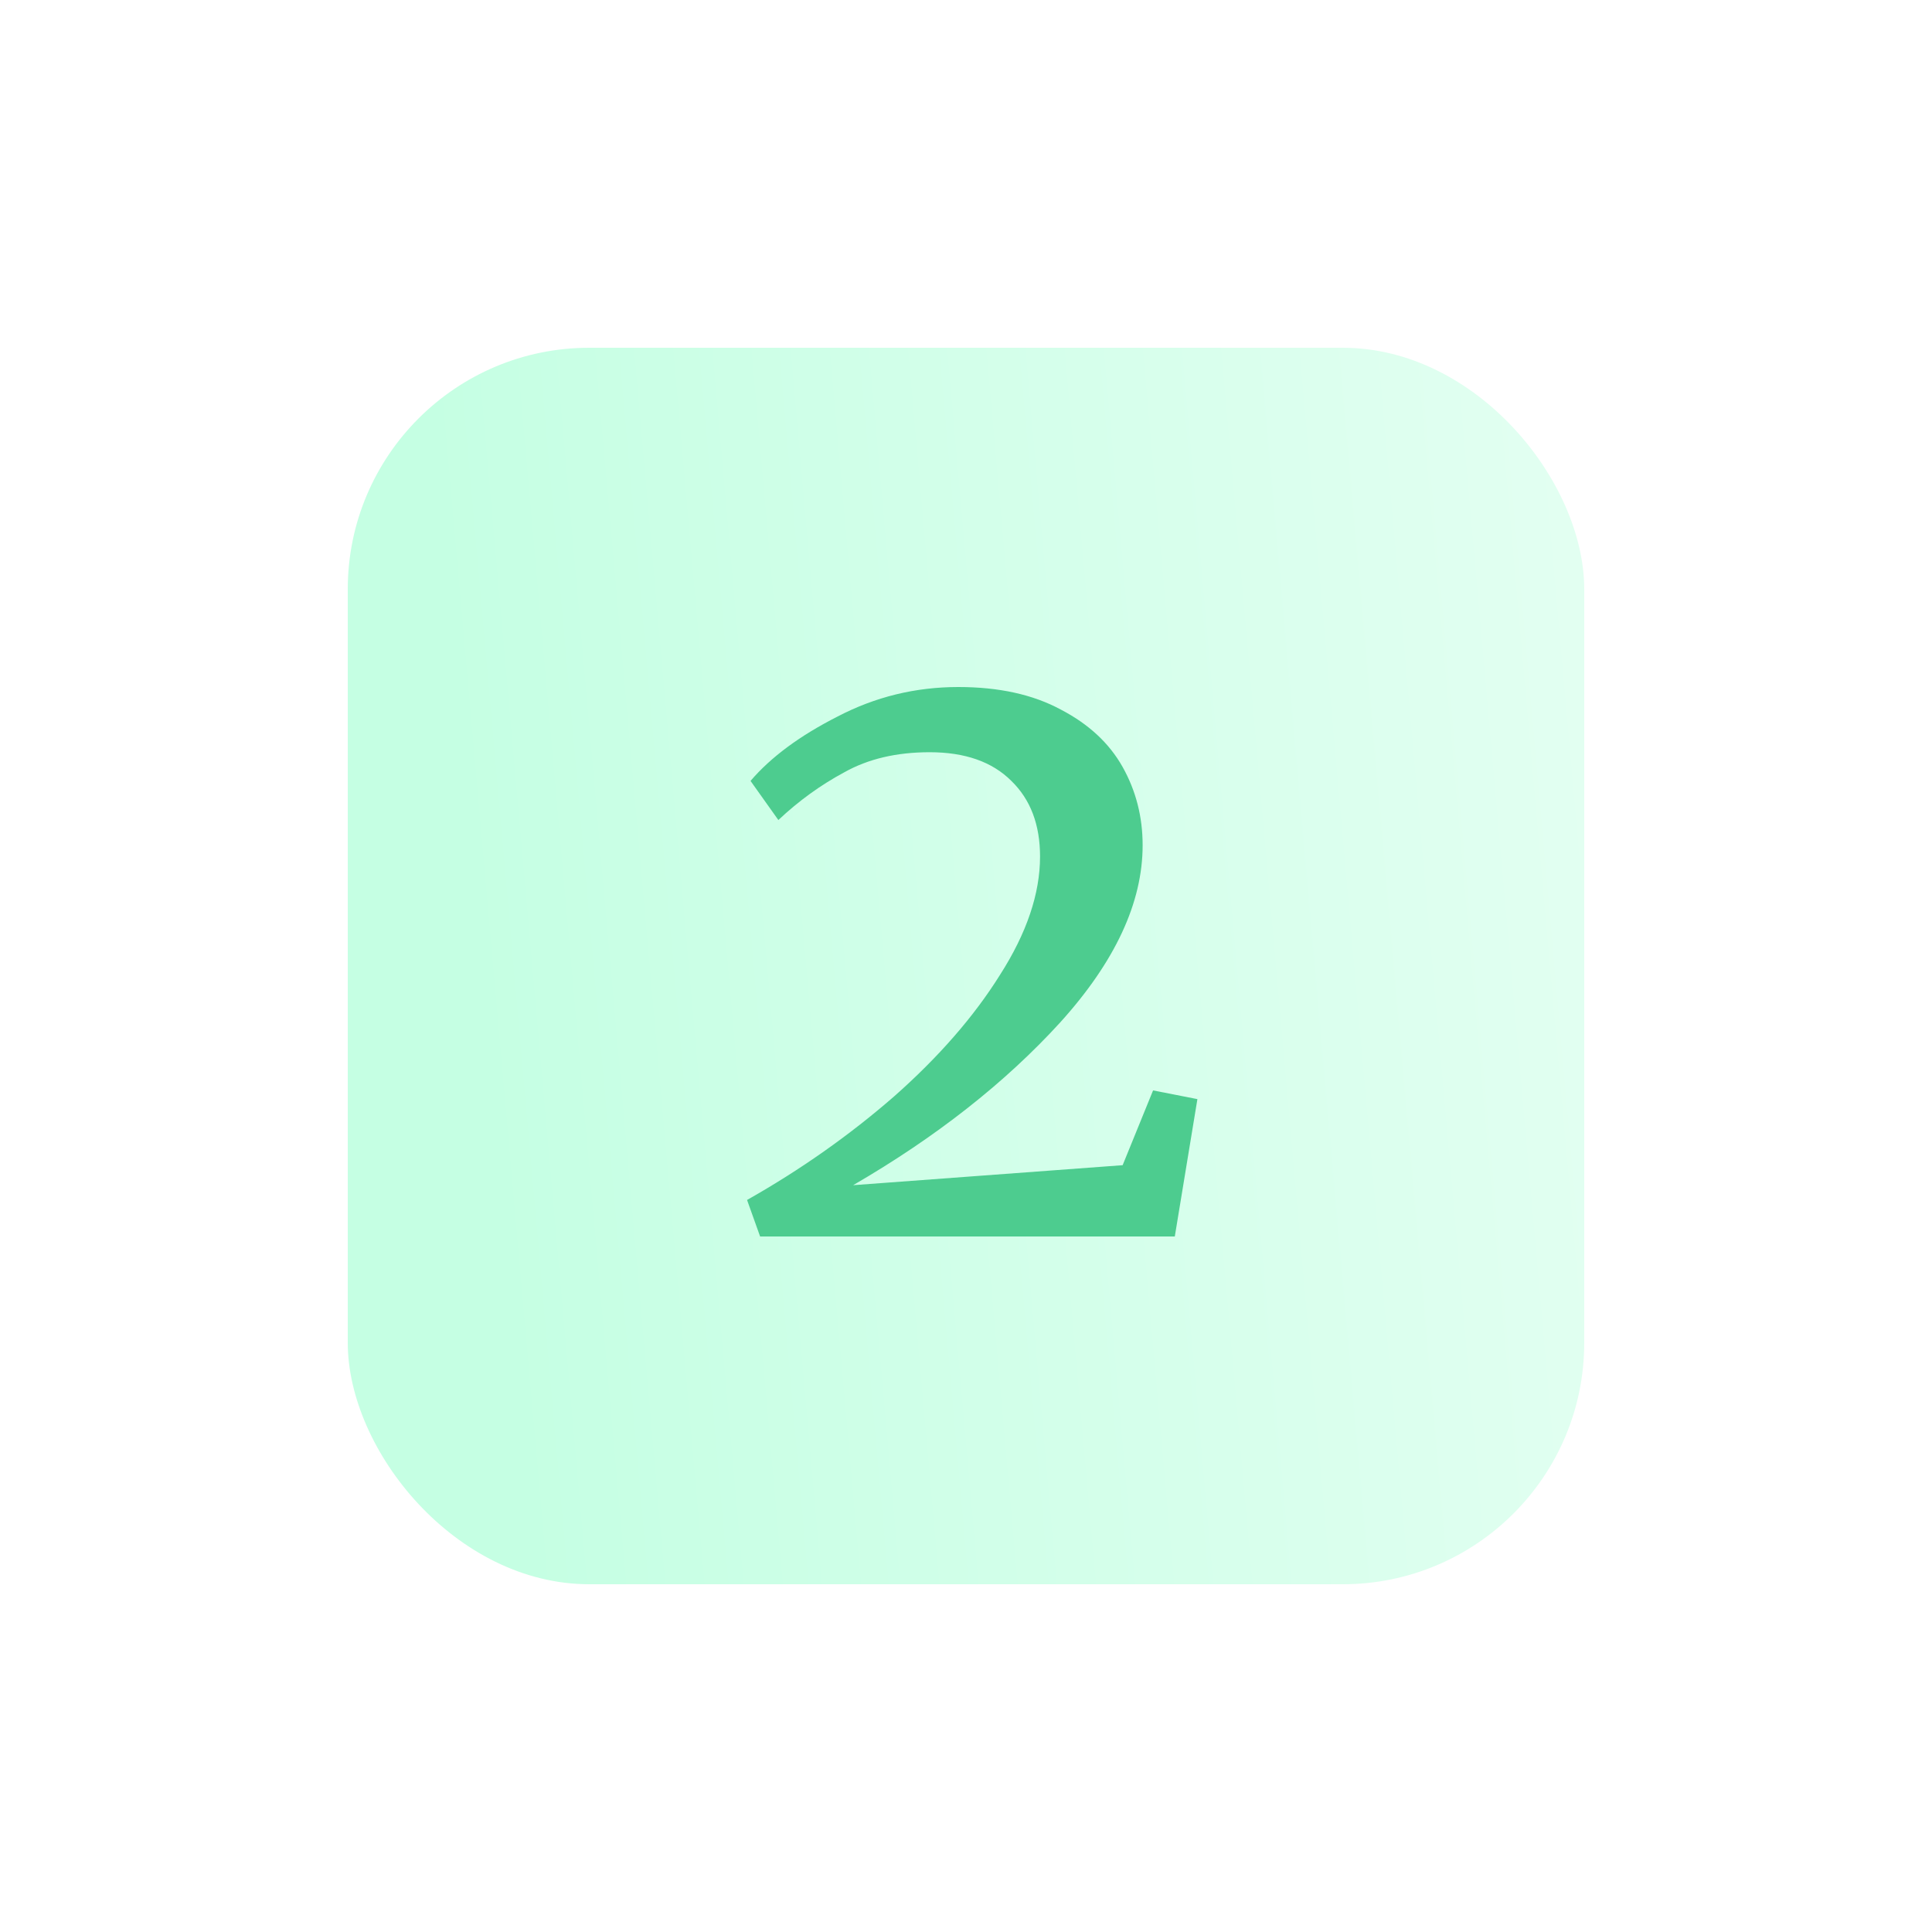 <svg width="200" height="200" viewBox="0 0 200 200" fill="none" xmlns="http://www.w3.org/2000/svg">
<g filter="url(#filter0_d_197_2678)">
<rect x="36" y="35" width="128" height="128" rx="25" fill="url(#paint0_linear_197_2678)"/>
</g>
<path d="M77.335 124.22C82.856 121.1 87.925 117.53 92.546 113.51C97.165 109.43 100.825 105.23 103.525 100.91C106.285 96.59 107.665 92.51 107.665 88.67C107.665 85.37 106.675 82.76 104.695 80.84C102.715 78.86 99.895 77.87 96.236 77.87C92.816 77.87 89.876 78.56 87.415 79.94C84.956 81.26 82.675 82.91 80.576 84.89L77.695 80.84C79.796 78.38 82.796 76.16 86.695 74.18C90.596 72.14 94.766 71.12 99.206 71.12C103.405 71.12 106.945 71.9 109.825 73.46C112.705 74.96 114.835 76.94 116.215 79.4C117.595 81.86 118.285 84.56 118.285 87.5C118.285 93.44 115.435 99.56 109.735 105.86C104.035 112.1 96.895 117.71 88.316 122.69L116.215 120.62L119.365 112.88L123.955 113.78L121.615 128L78.686 128L77.335 124.22Z" fill="#4DCC8F"/>
<defs>
<filter id="filter0_d_197_2678" x="0" y="0" width="200" height="200" filterUnits="userSpaceOnUse" color-interpolation-filters="sRGB">
<feFlood flood-opacity="0" result="BackgroundImageFix"/>
<feColorMatrix in="SourceAlpha" type="matrix" values="0 0 0 0 0 0 0 0 0 0 0 0 0 0 0 0 0 0 127 0" result="hardAlpha"/>
<feOffset dy="1"/>
<feGaussianBlur stdDeviation="18"/>
<feComposite in2="hardAlpha" operator="out"/>
<feColorMatrix type="matrix" values="0 0 0 0 0 0 0 0 0 0 0 0 0 0 0 0 0 0 0.07 0"/>
<feBlend mode="normal" in2="BackgroundImageFix" result="effect1_dropShadow_197_2678"/>
<feBlend mode="normal" in="SourceGraphic" in2="effect1_dropShadow_197_2678" result="shape"/>
</filter>
<linearGradient id="paint0_linear_197_2678" x1="54.704" y1="163" x2="235.617" y2="146.936" gradientUnits="userSpaceOnUse">
<stop stop-color="#C5FFE3"/>
<stop offset="1" stop-color="#F2FFF9"/>
</linearGradient>
</defs>
</svg>
